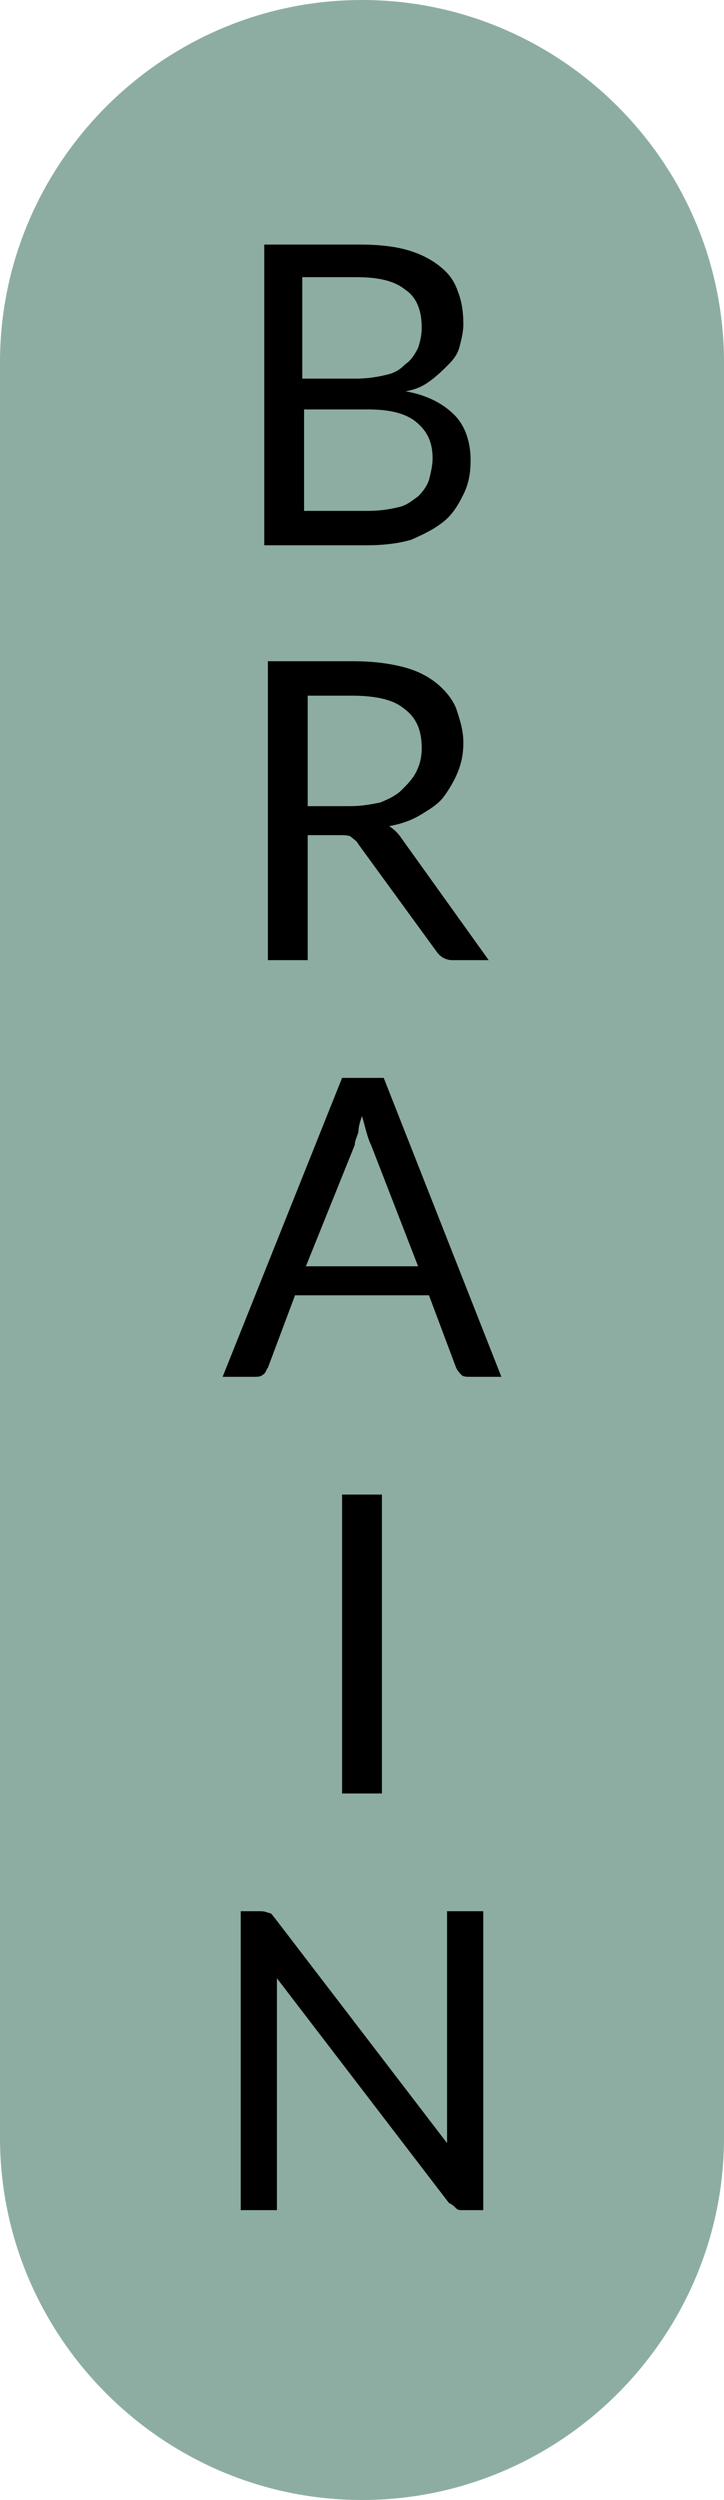 <?xml version="1.0" encoding="utf-8"?>
<!-- Generator: Adobe Illustrator 22.1.0, SVG Export Plug-In . SVG Version: 6.00 Build 0)  -->
<svg version="1.1" id="Layer_1" xmlns="http://www.w3.org/2000/svg" xmlns:xlink="http://www.w3.org/1999/xlink" x="0px" y="0px"
	 viewBox="0 0 40 138" style="enable-background:new 0 0 40 138;" xml:space="preserve">
<style type="text/css">
	.st0{fill:#8DADA3;}
</style>
<title>Asset 5</title>
<g id="Layer_2_1_">
	<g id="Layer_1-2">
		<g id="Capa_1-2">
			<path class="st0" d="M20,0L20,0c11,0,20,9,20,20v98c0,11-9,20-20,20l0,0c-11,0-20-9-20-20V20C0,9,9,0,20,0z"/>
		</g>
	</g>
</g>
<g>
	<path d="M14.6,30V13.5h5.3c1,0,1.9,0.1,2.6,0.3c0.7,0.2,1.3,0.5,1.8,0.9c0.5,0.4,0.8,0.8,1,1.4c0.2,0.5,0.3,1.1,0.3,1.8
		c0,0.4-0.1,0.8-0.2,1.2s-0.3,0.7-0.6,1s-0.6,0.6-1,0.9c-0.4,0.3-0.8,0.5-1.4,0.6c1.2,0.2,2.1,0.7,2.7,1.3c0.6,0.6,0.9,1.5,0.9,2.5
		c0,0.7-0.1,1.3-0.4,1.9c-0.3,0.6-0.6,1.1-1.1,1.5c-0.5,0.4-1.1,0.7-1.8,1c-0.7,0.2-1.5,0.3-2.5,0.3H14.6z M16.8,20.9h2.9
		c0.6,0,1.2-0.1,1.6-0.2c0.5-0.1,0.8-0.3,1.1-0.6c0.3-0.2,0.5-0.5,0.7-0.9c0.1-0.3,0.2-0.7,0.2-1.1c0-1-0.3-1.7-0.9-2.1
		c-0.6-0.5-1.5-0.7-2.7-0.7h-3V20.9z M16.8,22.5v5.7h3.6c0.6,0,1.2-0.1,1.6-0.2c0.5-0.1,0.8-0.4,1.1-0.6c0.3-0.3,0.5-0.6,0.6-0.9
		c0.1-0.4,0.2-0.8,0.2-1.2c0-0.9-0.3-1.5-0.9-2c-0.6-0.5-1.5-0.7-2.7-0.7H16.8z"/>
	<path d="M17,46.1V53h-2.2V36.5h4.7c1,0,1.9,0.1,2.7,0.3s1.4,0.5,1.9,0.9c0.5,0.4,0.9,0.9,1.1,1.4c0.2,0.6,0.4,1.2,0.4,1.9
		c0,0.6-0.1,1.1-0.3,1.6c-0.2,0.5-0.5,1-0.8,1.4c-0.3,0.4-0.8,0.7-1.3,1c-0.5,0.3-1.1,0.5-1.7,0.6c0.3,0.2,0.5,0.4,0.7,0.7L27,53h-2
		c-0.4,0-0.7-0.2-0.9-0.5l-4.3-5.9c-0.1-0.2-0.3-0.3-0.4-0.4s-0.4-0.1-0.7-0.1H17z M17,44.5h2.3c0.7,0,1.2-0.1,1.7-0.2
		c0.5-0.2,0.9-0.4,1.2-0.7c0.3-0.3,0.6-0.6,0.8-1c0.2-0.4,0.3-0.8,0.3-1.3c0-1-0.3-1.7-1-2.2c-0.6-0.5-1.6-0.7-2.9-0.7H17V44.5z"/>
	<path d="M27.7,76H26c-0.2,0-0.4,0-0.5-0.1c-0.1-0.1-0.2-0.2-0.3-0.4l-1.5-4h-7.4l-1.5,4c-0.1,0.1-0.1,0.3-0.3,0.4
		C14.4,76,14.2,76,14,76h-1.7l6.6-16.5h2.3L27.7,76z M16.9,69.9h6.2l-2.6-6.7c-0.2-0.4-0.3-0.9-0.5-1.6c-0.1,0.3-0.2,0.6-0.2,0.9
		c-0.1,0.3-0.2,0.5-0.2,0.7L16.9,69.9z"/>
	<path d="M21.1,99h-2.2V82.5h2.2V99z"/>
	<path d="M14.9,105.6c0.1,0,0.2,0.2,0.3,0.3l9.5,12.4c0-0.2,0-0.4,0-0.6s0-0.4,0-0.5v-11.7h2V122h-1.1c-0.2,0-0.3,0-0.4-0.1
		s-0.2-0.2-0.4-0.3l-9.5-12.4c0,0.2,0,0.4,0,0.6c0,0.2,0,0.4,0,0.5V122h-2v-16.5h1.1C14.7,105.5,14.8,105.6,14.9,105.6z"/>
</g>
</svg>
